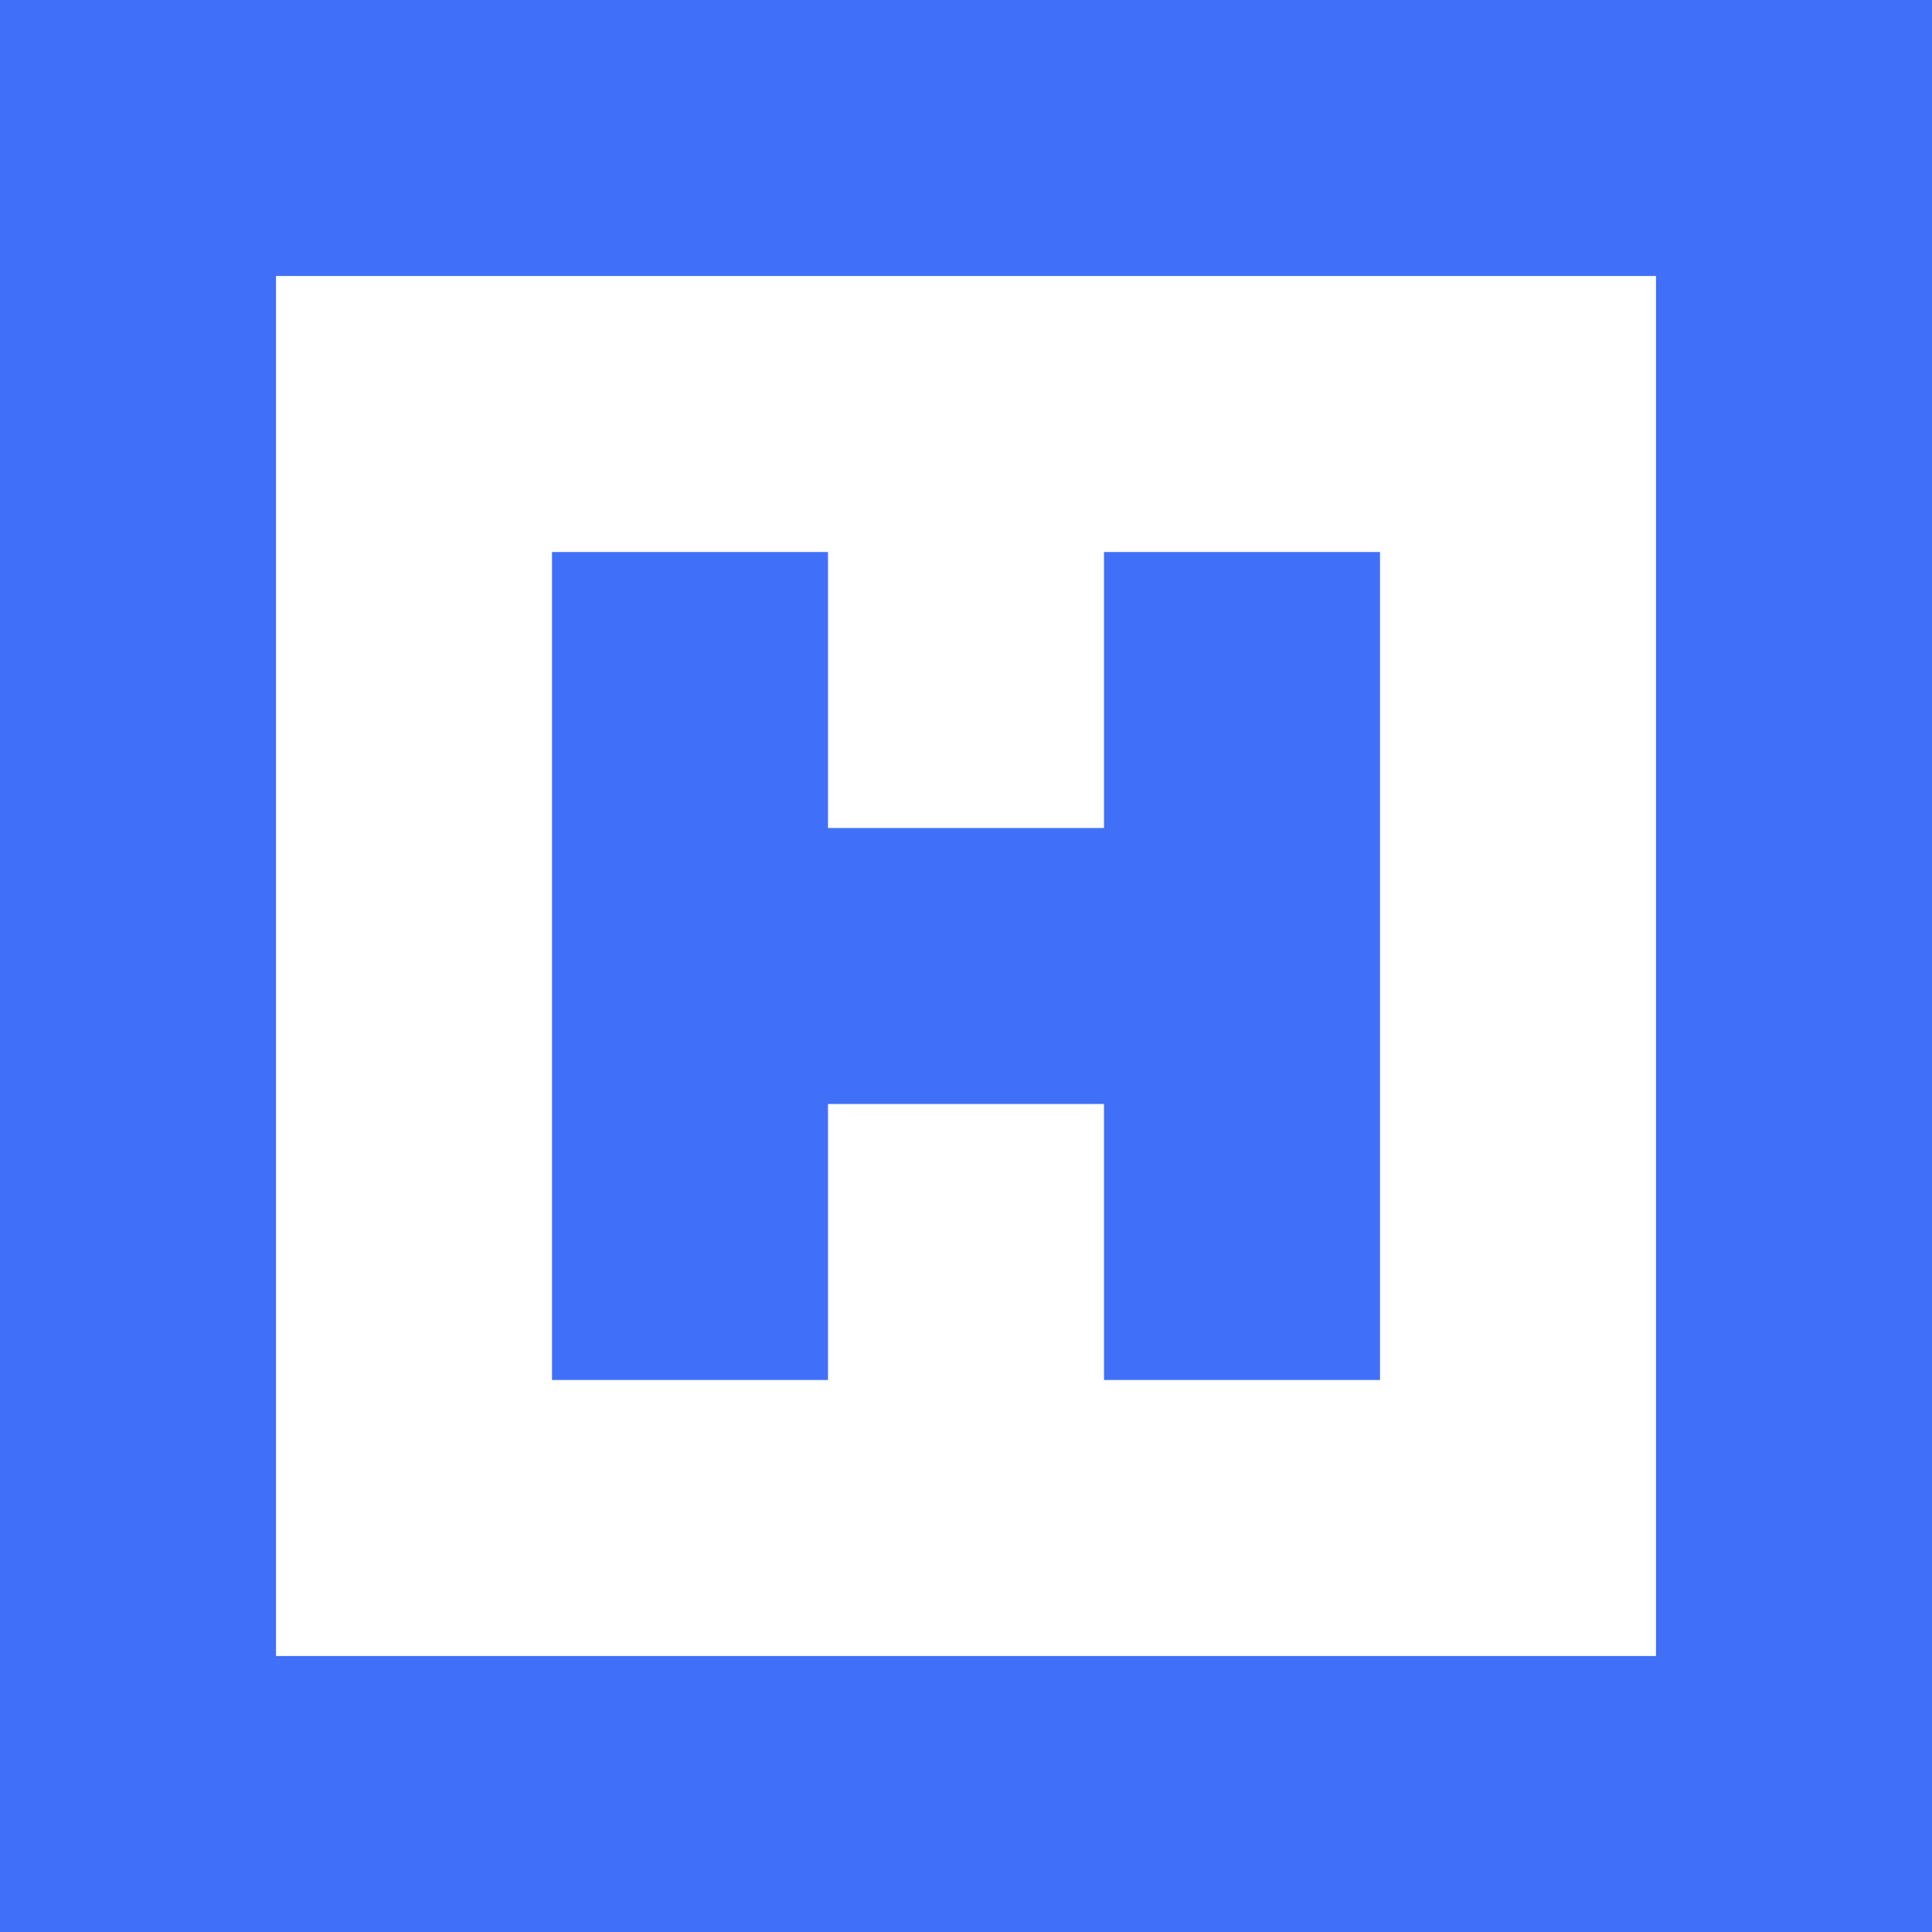 <?xml version="1.0" encoding="utf-8"?>
<!-- Generator: Adobe Illustrator 16.0.0, SVG Export Plug-In . SVG Version: 6.00 Build 0)  -->
<!DOCTYPE svg PUBLIC "-//W3C//DTD SVG 1.1//EN" "http://www.w3.org/Graphics/SVG/1.1/DTD/svg11.dtd">
<svg version="1.1" id="Layer_1" xmlns="http://www.w3.org/2000/svg" xmlns:xlink="http://www.w3.org/1999/xlink" x="0px" y="0px"
	 width="126px" height="126px" viewBox="0 0 126 126" enable-background="new 0 0 126 126" xml:space="preserve">
<polygon fill="#4070f8 " points="36,36 54,36 54,54 72,54 72,36 90,36 90,90 72,90 72,72 54,72 54,90 36,90 "/>
<path fill="#4070f8 " d="M0,0v126h126V0H0z M108,108H18V18h90V108z"/>
</svg>
